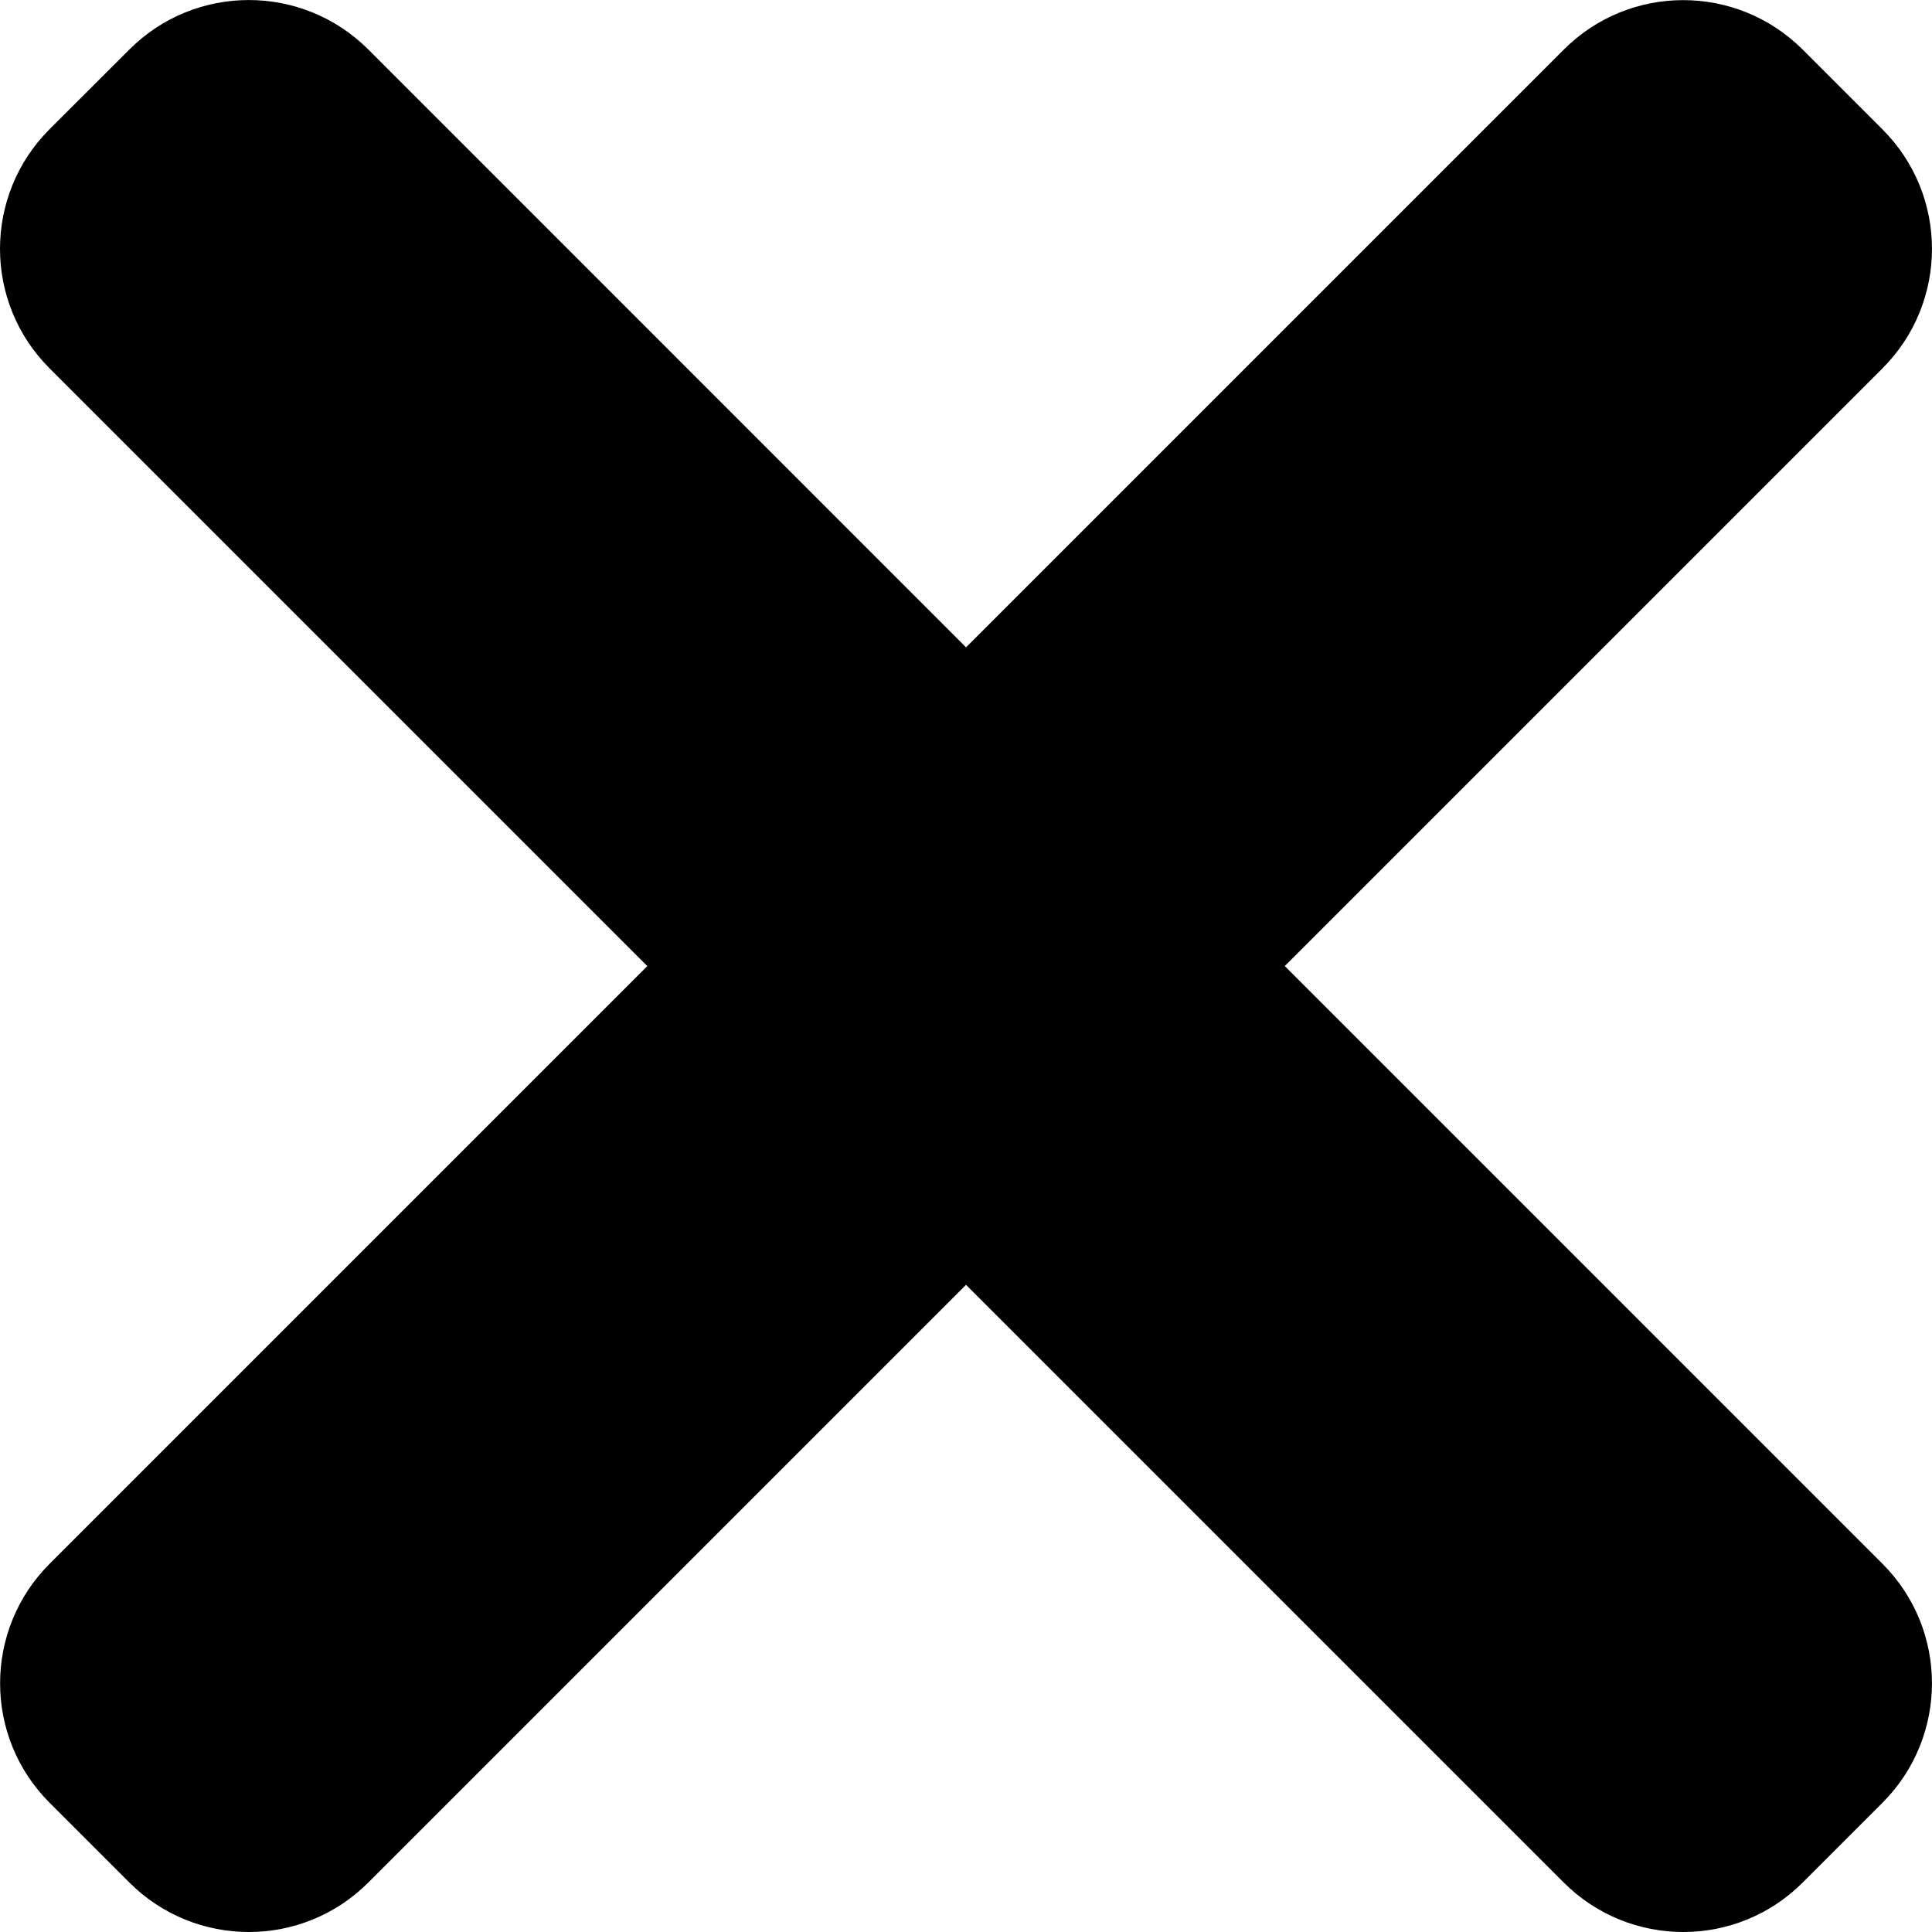 <?xml version="1.0" encoding="UTF-8"?>
<svg width="365.7pt" height="365.7pt" viewBox="0 0 365.7 365.7" xmlns="http://www.w3.org/2000/svg">
<path d="m243.19 182.86 113.13-113.13c12.5-12.5 12.5-32.766 0-45.246l-15.082-15.082c-12.504-12.504-32.77-12.504-45.25 0l-113.13 113.13-113.13-113.15c-12.5-12.5-32.766-12.5-45.246 0l-15.105 15.082c-12.5 12.504-12.5 32.77 0 45.25l113.15 113.15-113.13 113.13c-12.504 12.504-12.504 32.77 0 45.25l15.082 15.082c12.5 12.5 32.766 12.5 45.246 0l113.13-113.13 113.13 113.13c12.504 12.5 32.77 12.5 45.25 0l15.082-15.082c12.5-12.504 12.5-32.77 0-45.25z"/>
</svg>